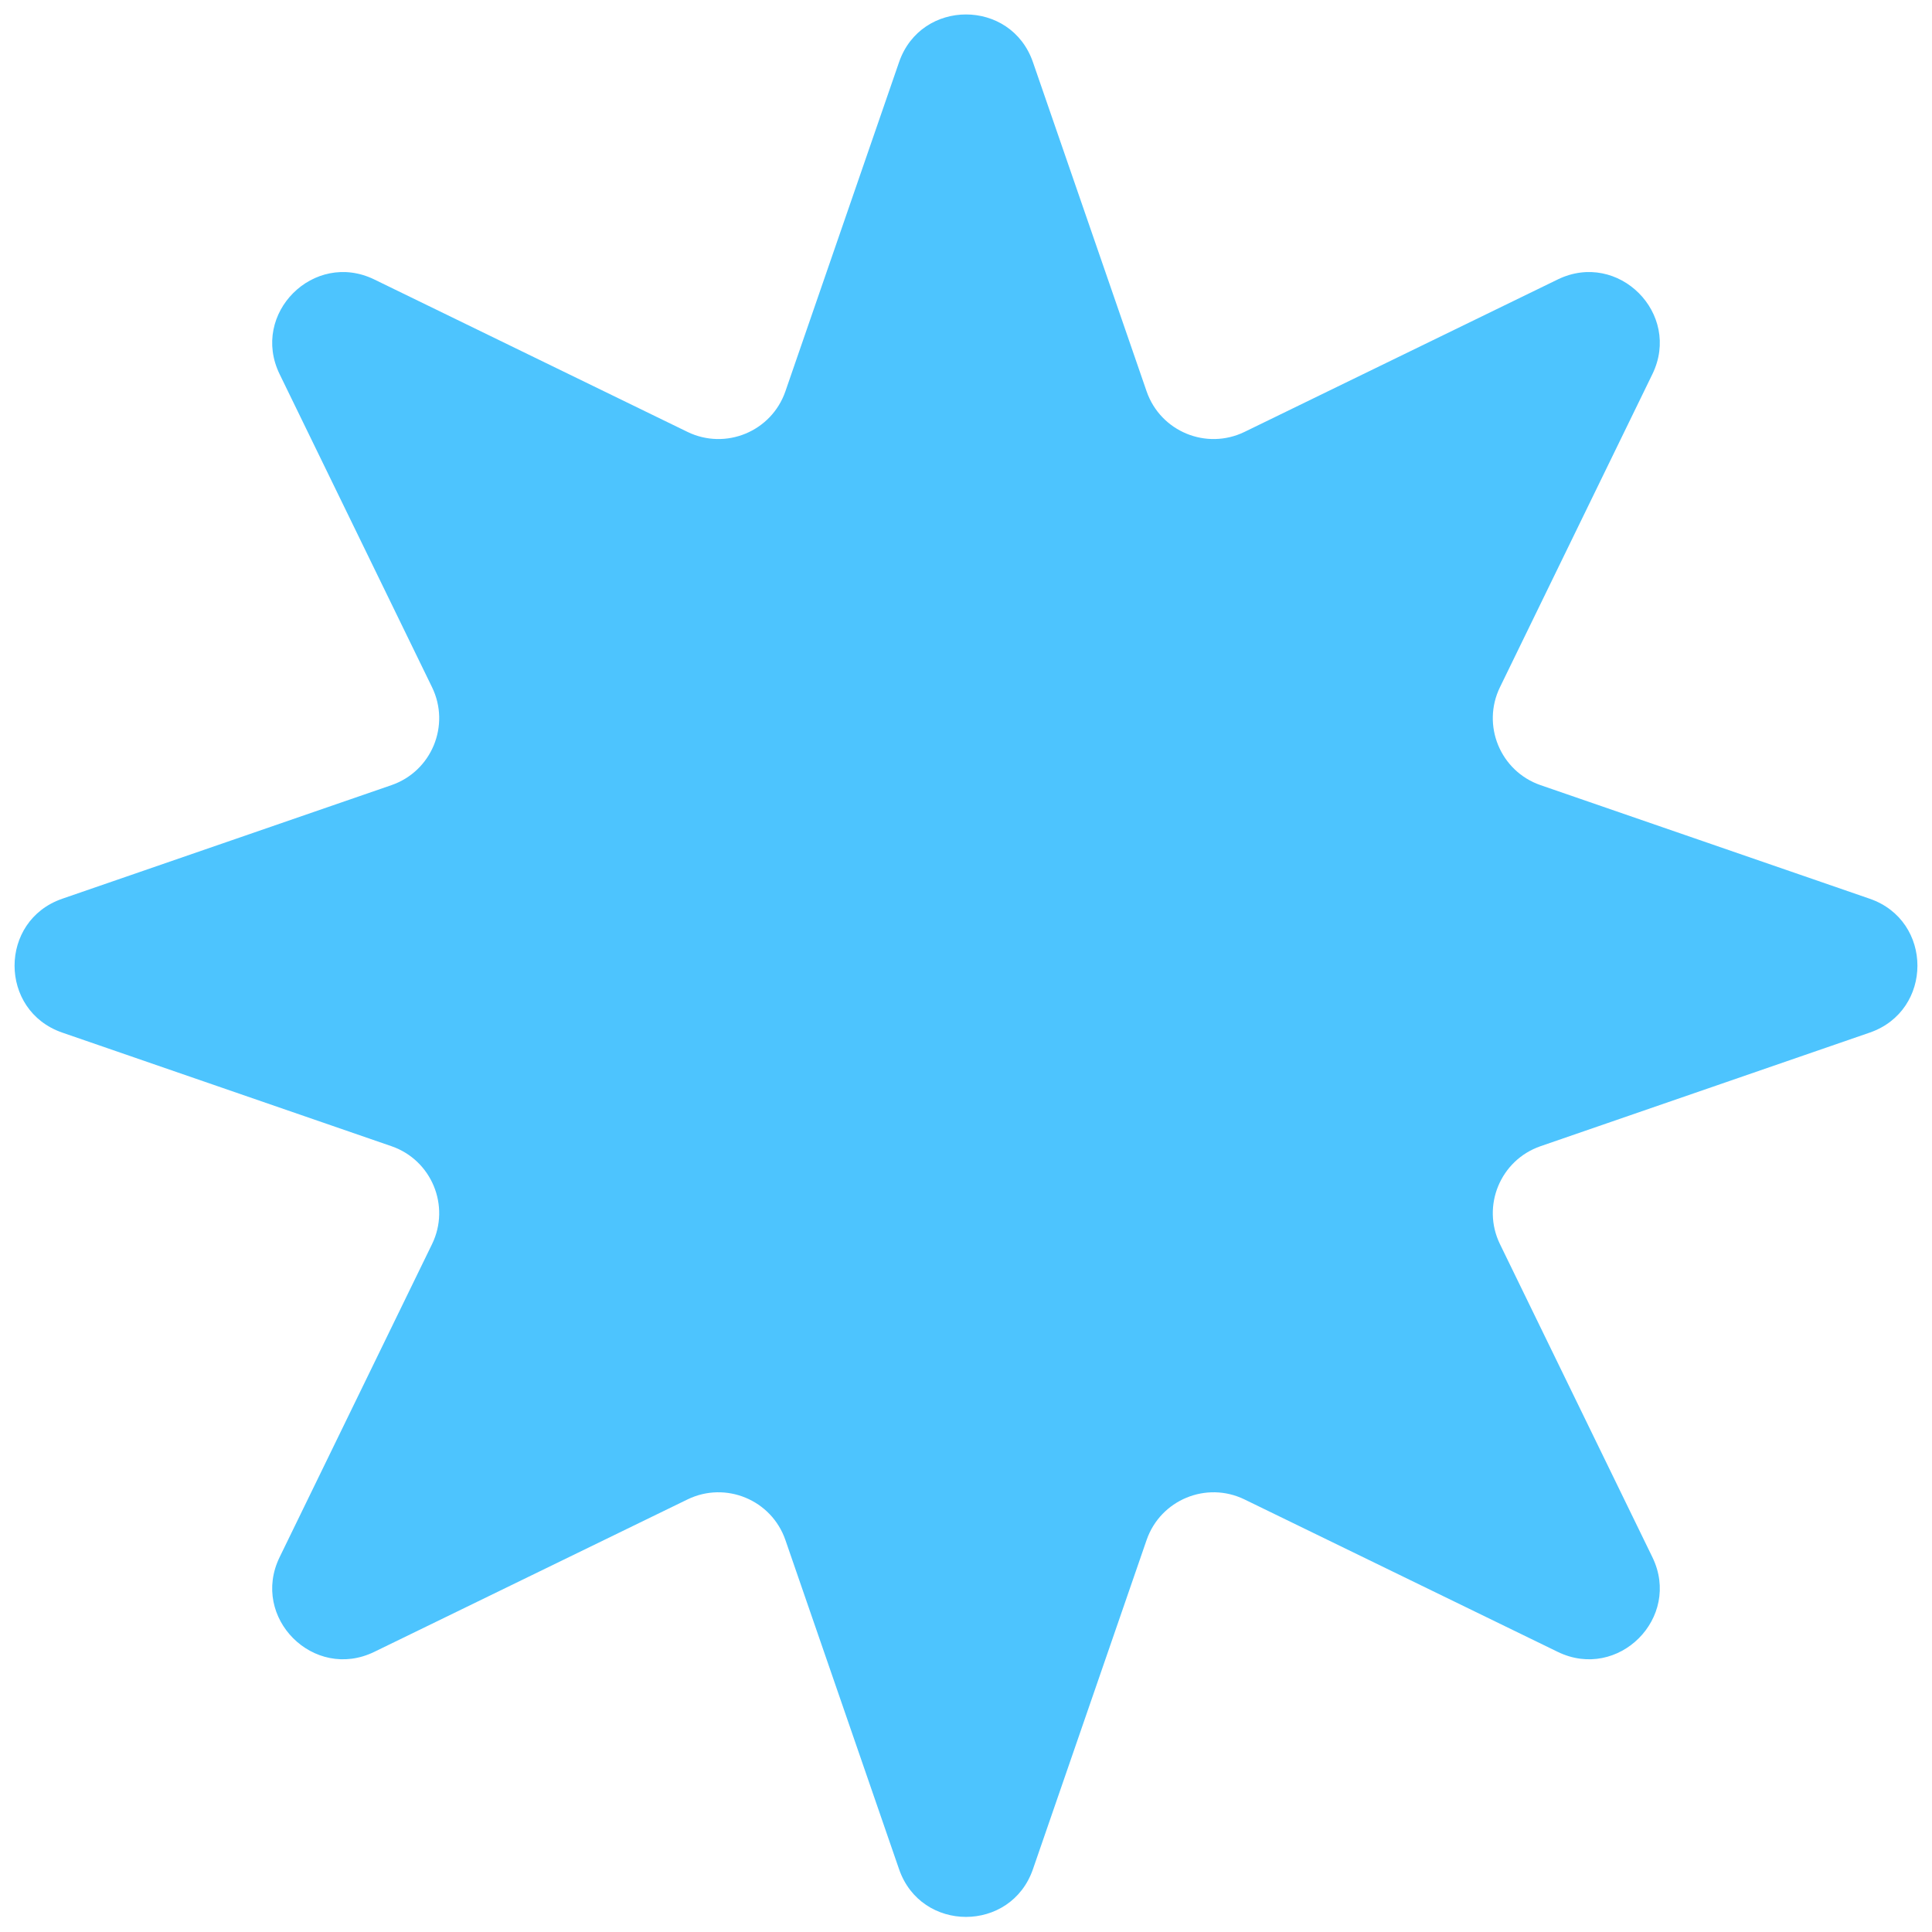 <svg width="88" height="88" viewBox="0 0 88 88" fill="none" xmlns="http://www.w3.org/2000/svg">
<path d="M40.951 2.831C41.951 -0.066 46.049 -0.066 47.049 2.831L52.226 17.824C52.858 19.653 54.947 20.518 56.687 19.672L70.952 12.729C73.709 11.388 76.606 14.286 75.264 17.042L68.322 31.3C67.474 33.04 68.34 35.13 70.169 35.762L85.163 40.936C88.061 41.936 88.061 46.034 85.163 47.034L70.169 52.208C68.34 52.84 67.474 54.93 68.322 56.67L75.264 70.928C76.606 73.684 73.709 76.582 70.952 75.24L56.687 68.298C54.947 67.451 52.858 68.317 52.226 70.146L47.049 85.139C46.049 88.037 41.951 88.037 40.951 85.139L35.774 70.146C35.142 68.317 33.053 67.451 31.313 68.298L17.048 75.24C14.291 76.582 11.394 73.684 12.736 70.928L19.678 56.67C20.526 54.93 19.66 52.84 17.831 52.208L2.837 47.034C-0.061 46.034 -0.061 41.936 2.837 40.936L17.831 35.762C19.66 35.13 20.526 33.04 19.678 31.3L12.736 17.042C11.394 14.286 14.291 11.388 17.048 12.729L31.313 19.672C33.053 20.518 35.142 19.653 35.774 17.824L40.951 2.831Z" fill="#4DC4FE"/>
</svg>
